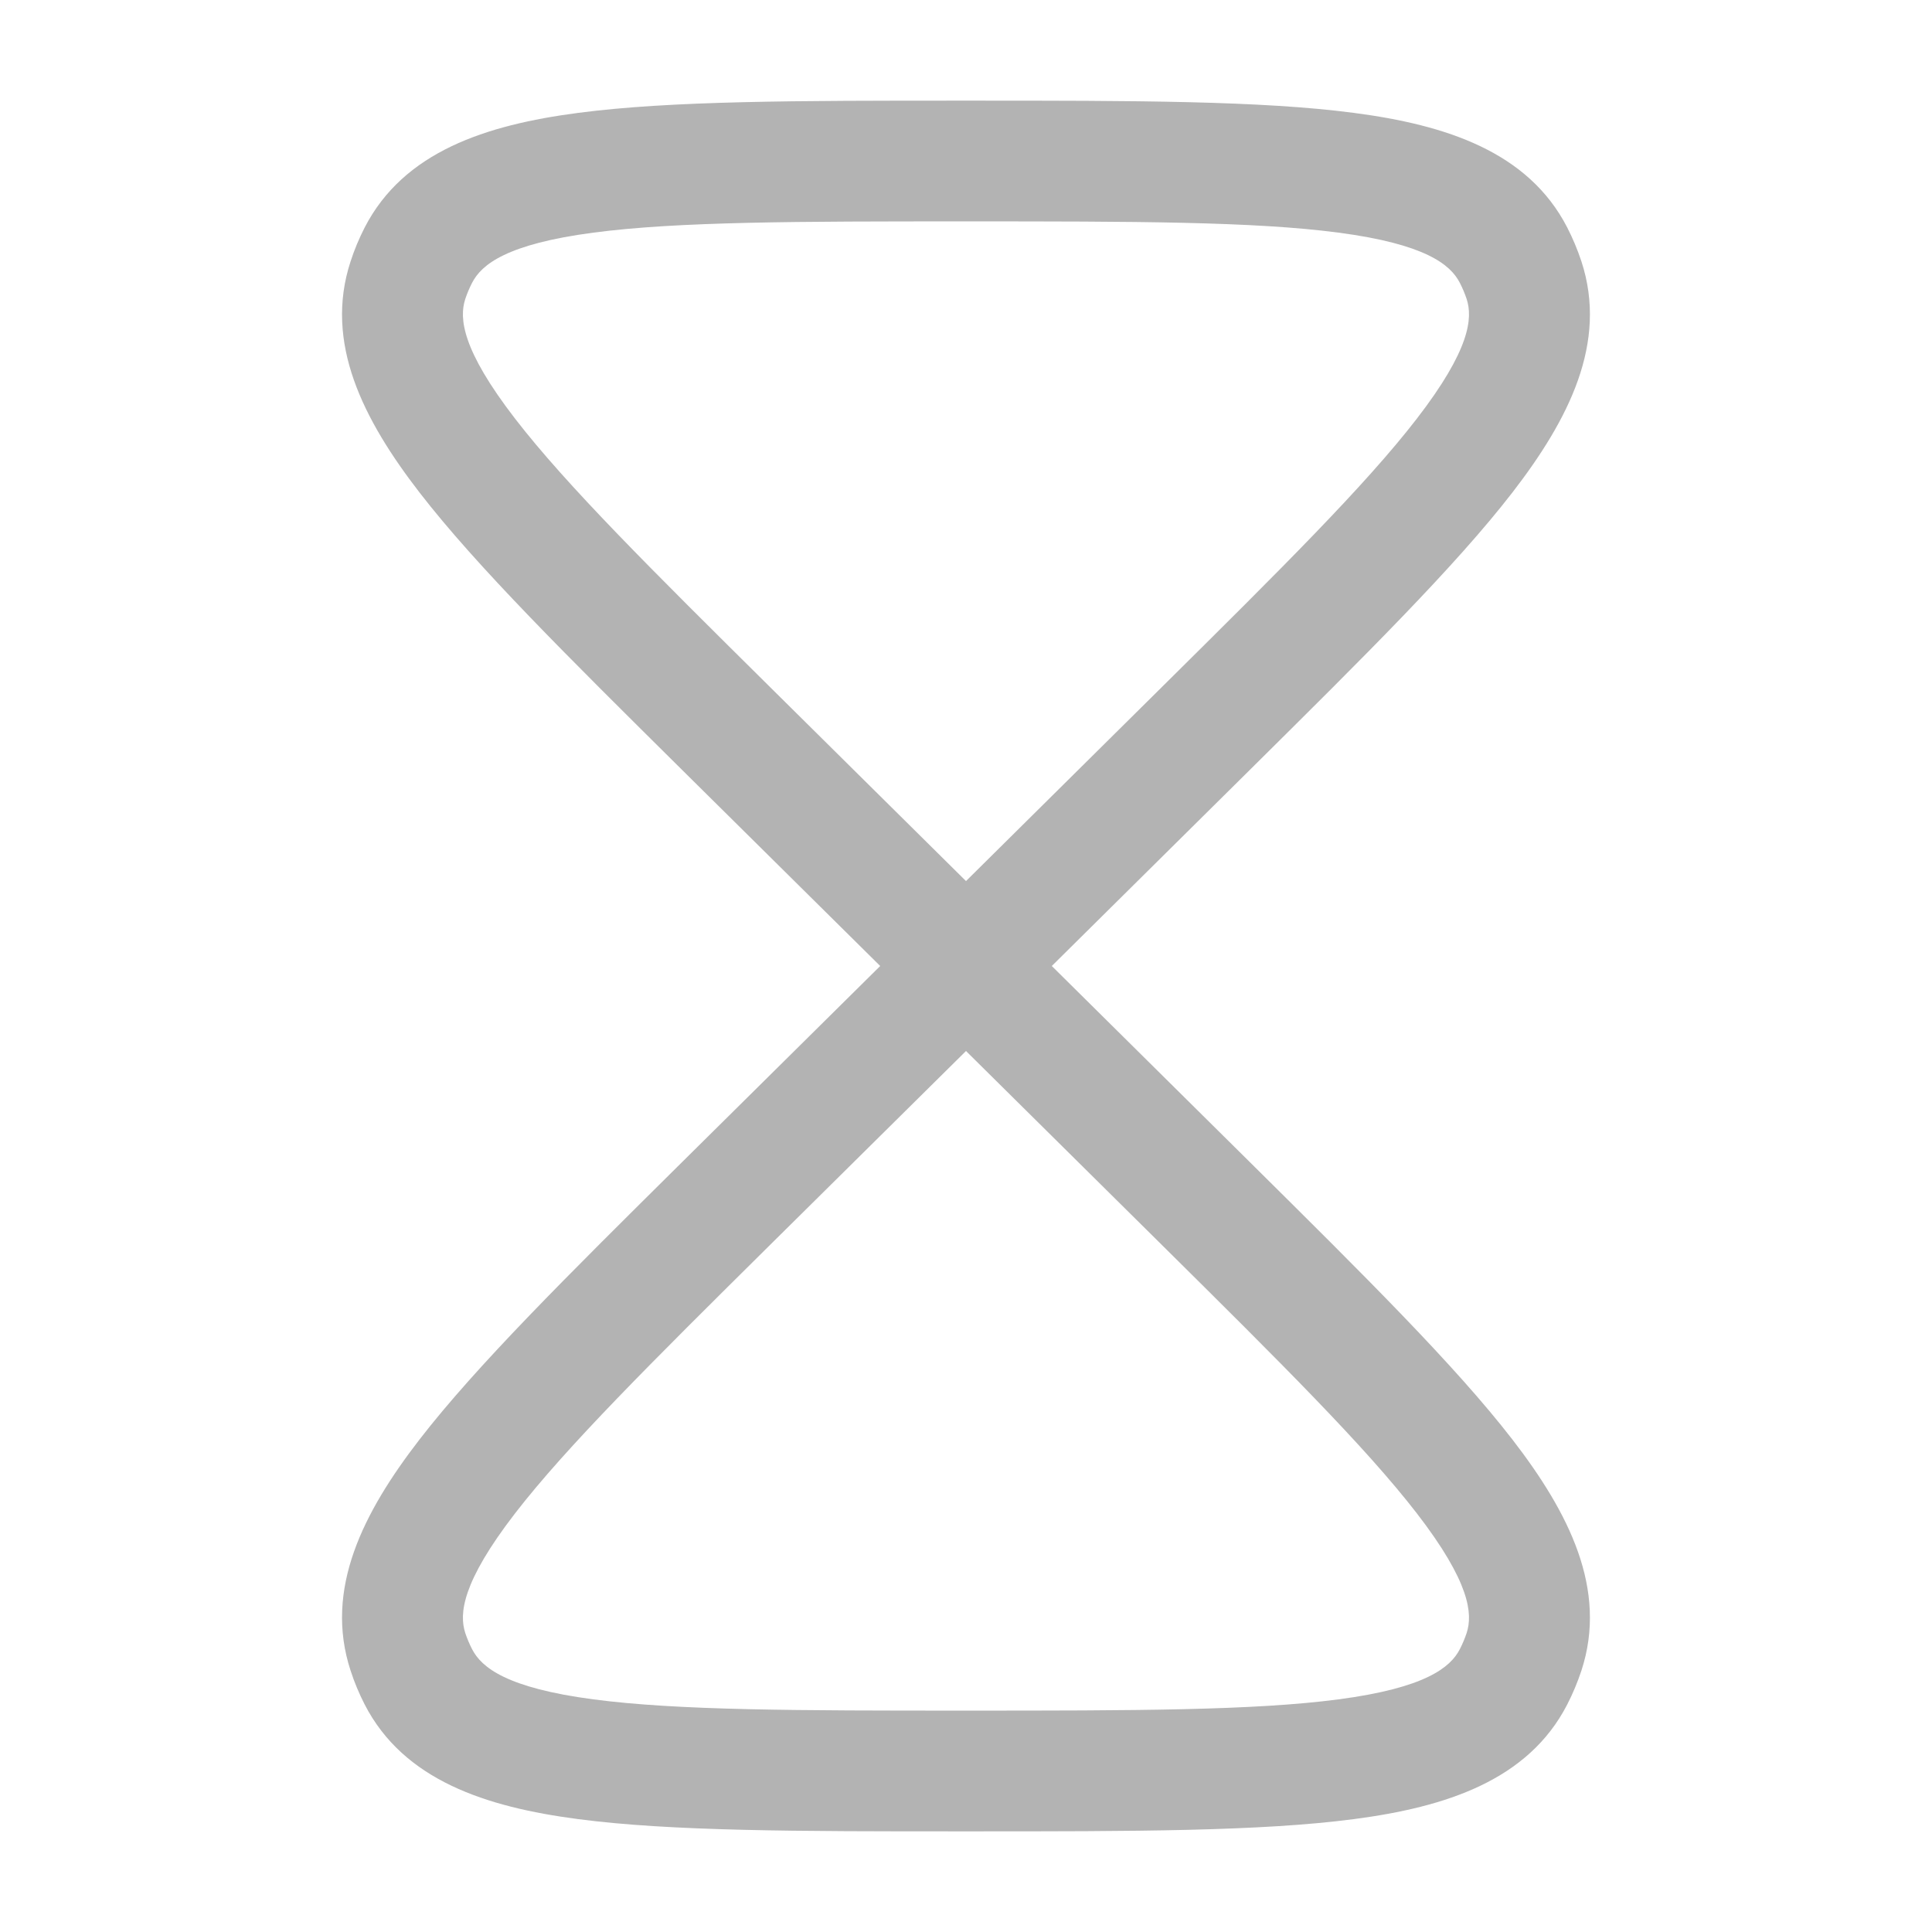 <svg width="22" height="22" viewBox="0 0 22 22" fill="none" xmlns="http://www.w3.org/2000/svg">
<rect width="22" height="22" fill="#1E1E1E"/>
<g id="Home- not checked in" clip-path="url(#clip0_3_3)">
<rect width="390" height="844" transform="translate(-139 -787)" fill="white"/>
<g id="Group 1000001070">
<g id="Group 344">
<g id="Rectangle 28" filter="url(#filter0_d_3_3)">
<rect x="-139" y="-14" width="390" height="71" fill="white"/>
</g>
<g id="Frame 2">
<g id="Outline / Time / Hourglass">
<path id="Vector" fill-rule="evenodd" clip-rule="evenodd" d="M10.942 1.146H11.057C12.903 1.146 14.36 1.146 15.421 1.286C16.464 1.423 17.401 1.726 17.846 2.59C17.91 2.715 17.964 2.844 18.008 2.977C18.311 3.904 17.862 4.779 17.222 5.608C16.571 6.45 15.54 7.471 14.236 8.763L11.977 11L14.236 13.237C15.54 14.529 16.571 15.55 17.222 16.392C17.862 17.221 18.311 18.096 18.008 19.023C17.964 19.156 17.91 19.285 17.846 19.41C17.401 20.274 16.464 20.577 15.421 20.714C14.36 20.854 12.903 20.854 11.057 20.854H10.942C9.096 20.854 7.64 20.854 6.579 20.714C5.536 20.577 4.598 20.274 4.153 19.41C4.089 19.285 4.035 19.156 3.992 19.023C3.688 18.096 4.137 17.221 4.777 16.392C5.428 15.55 6.459 14.529 7.763 13.237L10.023 11L7.763 8.763C6.459 7.471 5.428 6.45 4.777 5.608C4.137 4.779 3.688 3.904 3.992 2.977C4.035 2.844 4.089 2.715 4.153 2.59C4.598 1.726 5.536 1.423 6.579 1.286C7.64 1.146 9.096 1.146 10.942 1.146ZM11 10.033L13.227 7.827C14.582 6.485 15.546 5.529 16.134 4.767C16.739 3.983 16.772 3.623 16.701 3.405C16.68 3.342 16.654 3.28 16.623 3.22C16.516 3.012 16.23 2.779 15.241 2.649C14.281 2.522 12.915 2.521 11 2.521C9.084 2.521 7.719 2.522 6.758 2.649C5.769 2.779 5.483 3.012 5.376 3.22C5.345 3.28 5.319 3.342 5.298 3.405C5.227 3.623 5.26 3.983 5.865 4.767C6.453 5.529 7.417 6.485 8.772 7.827L11 10.033ZM11 11.968L8.772 14.173C7.417 15.515 6.453 16.472 5.865 17.233C5.26 18.017 5.227 18.377 5.298 18.595C5.319 18.658 5.345 18.72 5.376 18.78C5.483 18.988 5.769 19.221 6.758 19.351C7.719 19.478 9.084 19.479 11 19.479C12.915 19.479 14.281 19.478 15.241 19.351C16.23 19.221 16.516 18.988 16.623 18.78C16.654 18.72 16.68 18.658 16.701 18.595C16.772 18.377 16.739 18.017 16.134 17.233C15.546 16.472 14.582 15.515 13.227 14.173L11 11.968Z" fill="black" fill-opacity="0.3"/>
</g>
</g>
</g>
<g id="Group 1000000937">
<g id="Group 1000000918">
<g id="Ellipse 1094" filter="url(#filter1_d_3_3)">
<circle cx="56" cy="-32" r="33" fill="white"/>
<circle cx="56" cy="-32" r="32.75" stroke="black" stroke-opacity="0.15" stroke-width="0.5"/>
</g>
</g>
</g>
</g>
</g>
<defs>
<filter id="filter0_d_3_3" x="-175.8" y="-54.8" width="463.6" height="144.6" filterUnits="userSpaceOnUse" color-interpolation-filters="sRGB">
<feFlood flood-opacity="0" result="BackgroundImageFix"/>
<feColorMatrix in="SourceAlpha" type="matrix" values="0 0 0 0 0 0 0 0 0 0 0 0 0 0 0 0 0 0 127 0" result="hardAlpha"/>
<feOffset dy="-4"/>
<feGaussianBlur stdDeviation="18.4"/>
<feComposite in2="hardAlpha" operator="out"/>
<feColorMatrix type="matrix" values="0 0 0 0 0 0 0 0 0 0 0 0 0 0 0 0 0 0 0.08 0"/>
<feBlend mode="normal" in2="BackgroundImageFix" result="effect1_dropShadow_3_3"/>
<feBlend mode="normal" in="SourceGraphic" in2="effect1_dropShadow_3_3" result="shape"/>
</filter>
<filter id="filter1_d_3_3" x="5" y="-79" width="102" height="102" filterUnits="userSpaceOnUse" color-interpolation-filters="sRGB">
<feFlood flood-opacity="0" result="BackgroundImageFix"/>
<feColorMatrix in="SourceAlpha" type="matrix" values="0 0 0 0 0 0 0 0 0 0 0 0 0 0 0 0 0 0 127 0" result="hardAlpha"/>
<feOffset dy="4"/>
<feGaussianBlur stdDeviation="9"/>
<feComposite in2="hardAlpha" operator="out"/>
<feColorMatrix type="matrix" values="0 0 0 0 0 0 0 0 0 0 0 0 0 0 0 0 0 0 0.07 0"/>
<feBlend mode="normal" in2="BackgroundImageFix" result="effect1_dropShadow_3_3"/>
<feBlend mode="normal" in="SourceGraphic" in2="effect1_dropShadow_3_3" result="shape"/>
</filter>
<clipPath id="clip0_3_3">
<rect width="390" height="844" fill="white" transform="translate(-139 -787)"/>
</clipPath>
</defs>
</svg>
